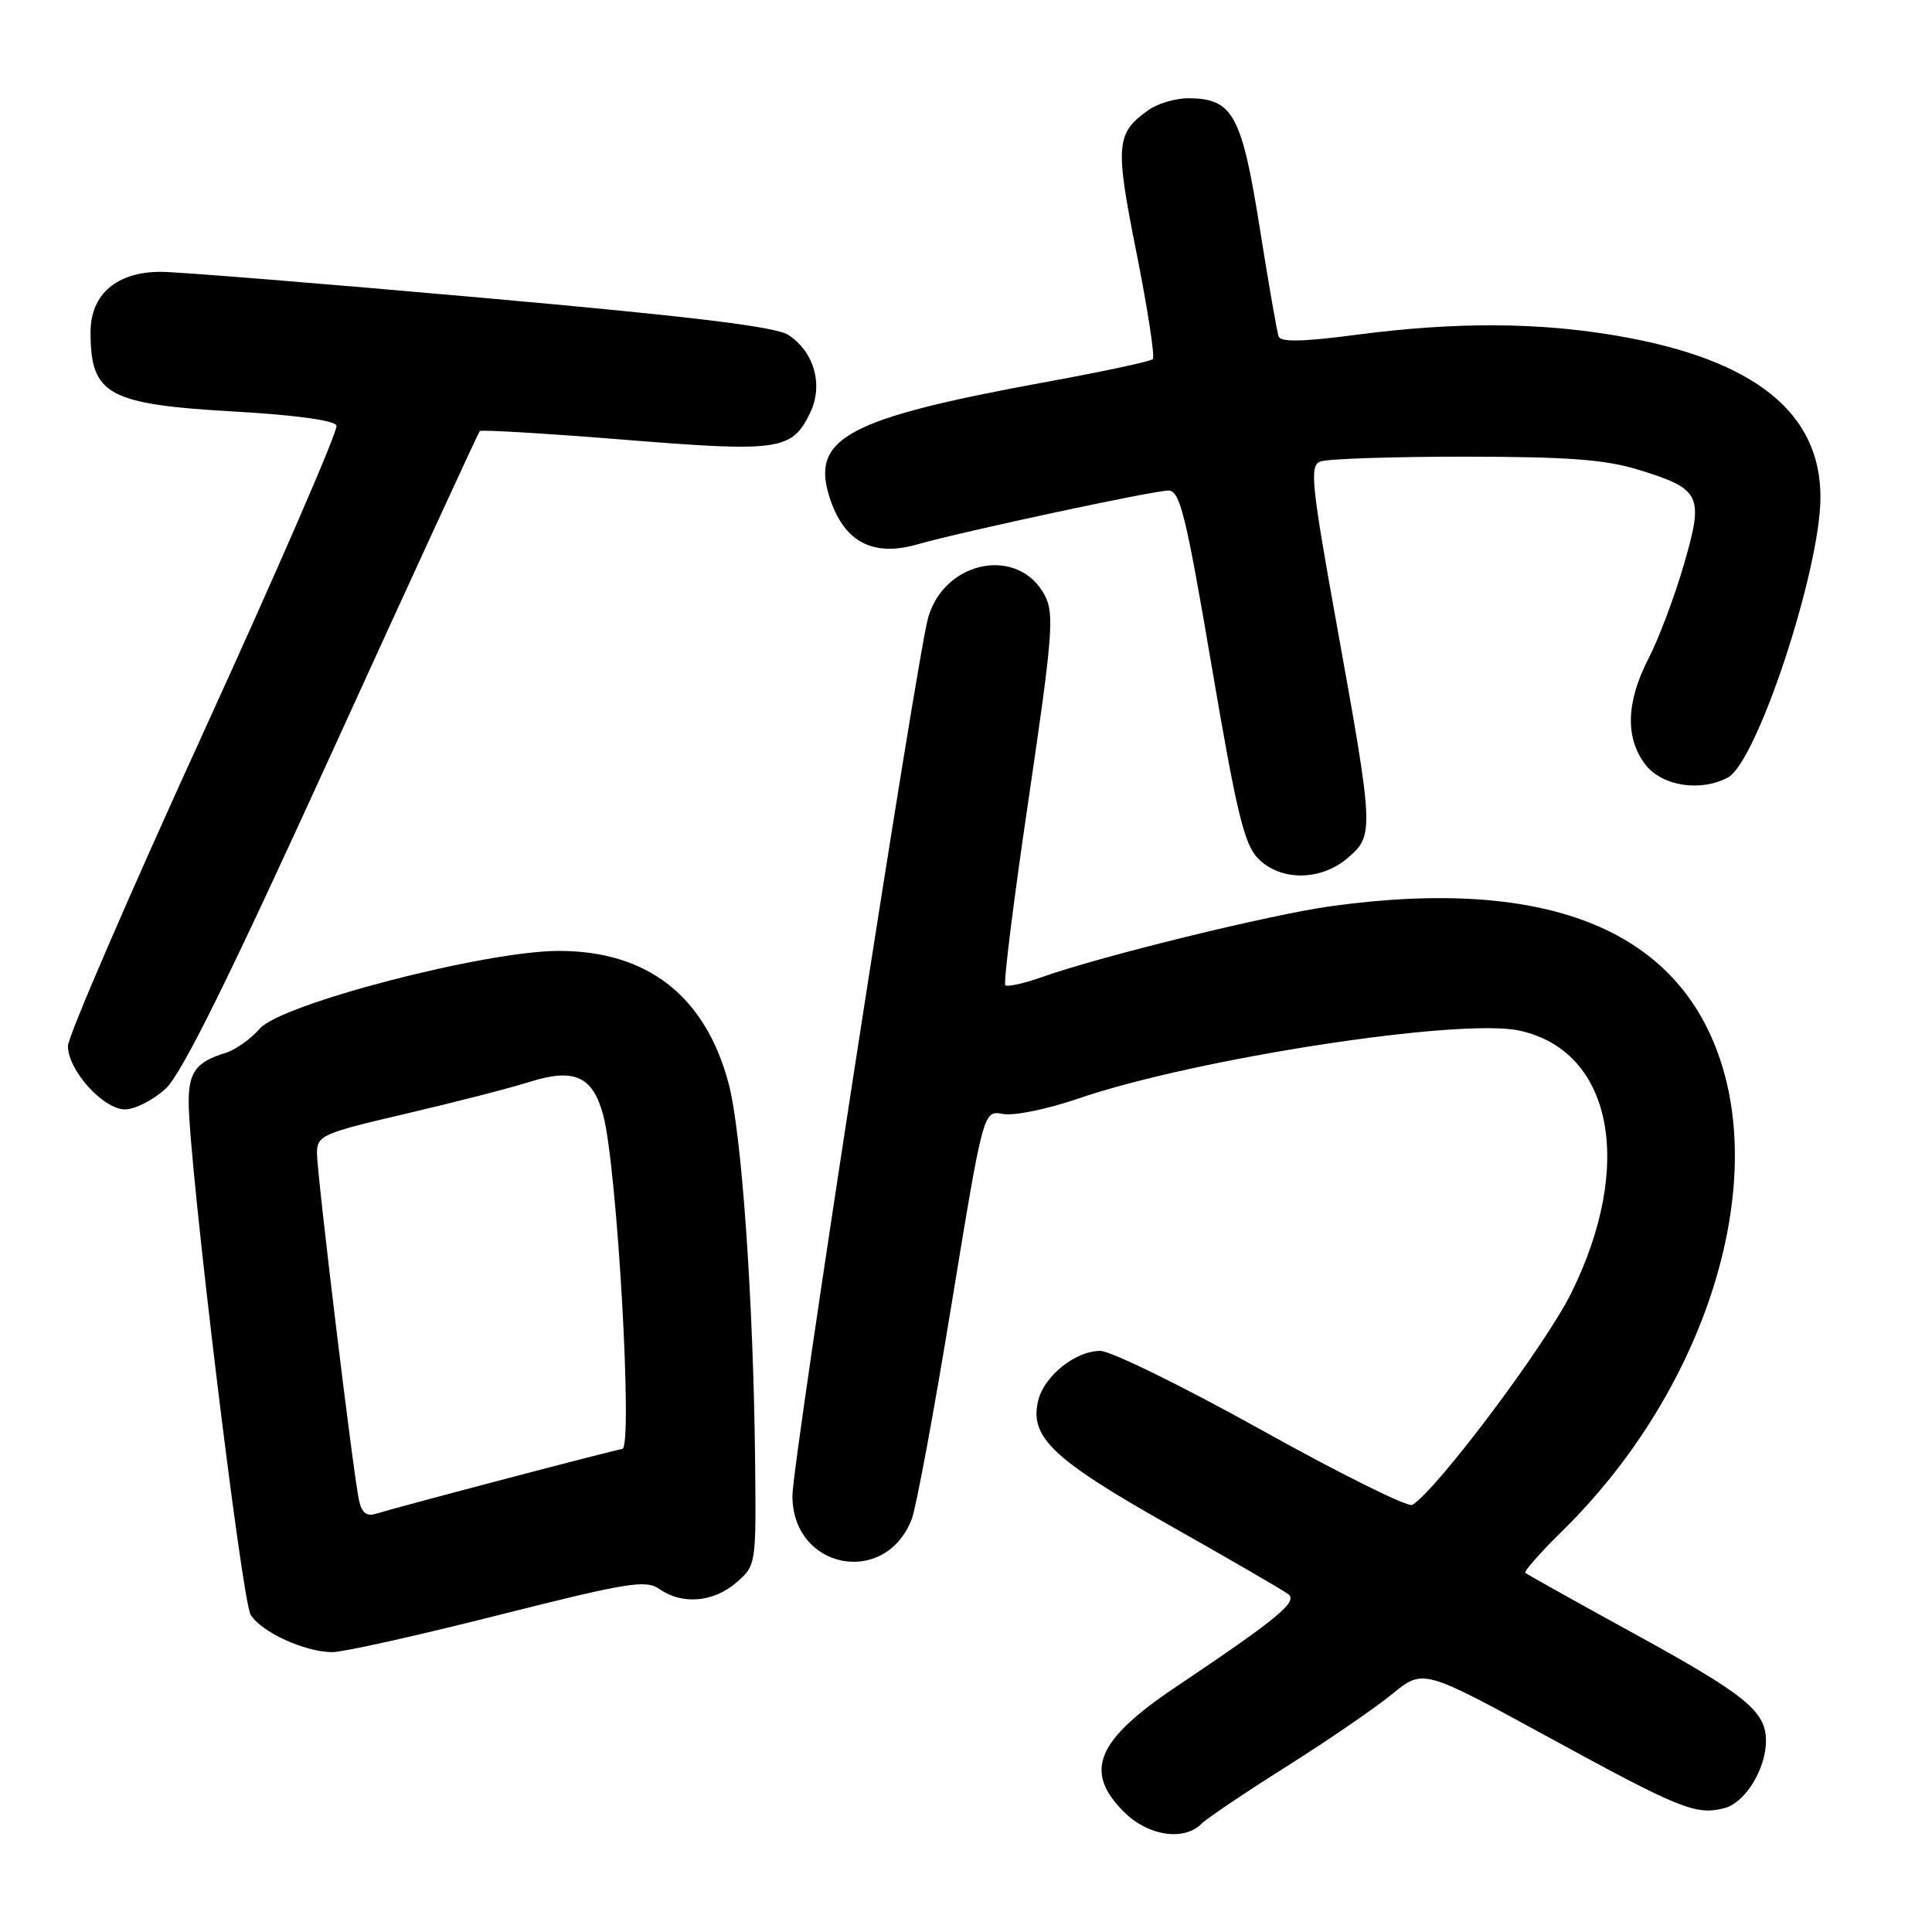 <?xml version="1.0" encoding="UTF-8" standalone="no"?>
<!DOCTYPE svg PUBLIC "-//W3C//DTD SVG 1.1//EN" "http://www.w3.org/Graphics/SVG/1.1/DTD/svg11.dtd" >
<svg xmlns="http://www.w3.org/2000/svg" xmlns:xlink="http://www.w3.org/1999/xlink" version="1.1" viewBox="0 0 256 256">
 <g >
 <path fill="currentColor"
d=" M 159.19 241.67 C 159.92 240.94 164.98 237.53 170.44 234.09 C 175.89 230.65 182.20 226.33 184.46 224.48 C 188.56 221.12 188.56 221.12 205.02 230.10 C 222.71 239.76 224.68 240.55 228.48 239.59 C 231.23 238.90 234.00 234.42 234.00 230.66 C 234.00 226.75 231.33 224.58 216.50 216.45 C 208.80 212.22 202.33 208.61 202.11 208.41 C 201.90 208.22 204.18 205.64 207.18 202.69 C 224.74 185.40 233.55 160.29 228.44 142.07 C 223.21 123.46 205.61 116.03 176.32 120.08 C 168.28 121.20 145.93 126.68 138.09 129.46 C 135.67 130.32 133.47 130.80 133.21 130.54 C 132.94 130.27 134.33 119.16 136.30 105.85 C 139.47 84.37 139.71 81.34 138.47 78.95 C 135.05 72.32 125.16 74.18 122.98 81.86 C 121.45 87.29 105.00 193.69 105.00 198.20 C 105.00 207.95 117.30 210.35 120.81 201.29 C 121.40 199.76 123.78 186.94 126.09 172.80 C 130.30 147.11 130.30 147.11 132.90 147.61 C 134.33 147.88 138.79 146.97 142.84 145.58 C 158.28 140.27 193.44 134.85 201.32 136.56 C 213.64 139.23 216.62 154.36 208.18 171.37 C 204.73 178.32 190.43 197.38 187.14 199.41 C 186.58 199.76 177.62 195.31 167.22 189.52 C 156.82 183.73 147.18 179.00 145.79 179.00 C 142.52 179.00 138.40 182.28 137.58 185.53 C 136.36 190.40 139.45 193.35 154.92 202.08 C 162.94 206.61 170.05 210.73 170.72 211.25 C 172.00 212.24 169.29 214.48 155.79 223.54 C 145.27 230.60 143.56 234.72 148.92 240.08 C 152.10 243.26 156.86 244.00 159.19 241.67 Z  M 65.93 214.04 C 83.29 209.66 85.58 209.29 87.40 210.57 C 90.39 212.66 94.52 212.32 97.54 209.72 C 100.18 207.45 100.19 207.37 100.06 193.97 C 99.84 172.36 98.28 149.98 96.53 143.50 C 93.42 131.94 85.77 126.00 74.04 126.00 C 64.25 126.01 37.22 133.04 34.41 136.31 C 33.24 137.66 31.21 139.10 29.90 139.51 C 26.00 140.71 25.00 142.03 25.00 146.02 C 25.00 153.92 32.03 212.08 33.22 213.98 C 34.65 216.27 40.35 218.88 44.00 218.92 C 45.38 218.94 55.24 216.74 65.93 214.04 Z  M 21.95 144.25 C 24.09 142.28 30.33 129.65 44.07 99.50 C 54.60 76.40 63.38 57.33 63.57 57.12 C 63.76 56.92 72.35 57.43 82.66 58.26 C 103.28 59.93 104.93 59.69 107.34 54.72 C 109.13 51.03 107.90 46.64 104.46 44.38 C 102.77 43.28 91.71 41.94 63.82 39.45 C 42.74 37.57 23.65 36.03 21.38 36.02 C 15.50 35.99 12.00 38.97 12.00 43.99 C 12.00 52.35 14.24 53.58 31.36 54.55 C 39.18 55.00 44.34 55.71 44.59 56.39 C 44.83 57.00 36.91 75.24 27.01 96.93 C 17.10 118.61 9.00 137.37 9.00 138.60 C 9.00 141.81 13.68 147.00 16.57 147.00 C 17.89 147.00 20.31 145.76 21.95 144.25 Z  M 178.61 113.66 C 182.07 110.68 182.05 110.08 177.19 83.15 C 173.77 64.21 173.51 61.73 174.92 61.16 C 175.79 60.80 184.38 60.51 194.00 60.51 C 207.75 60.52 212.71 60.89 217.12 62.25 C 225.41 64.80 225.80 65.62 223.12 74.82 C 221.90 79.04 219.79 84.63 218.45 87.23 C 215.45 93.03 215.32 97.86 218.07 101.37 C 220.29 104.18 225.35 104.95 228.96 103.02 C 232.80 100.97 241.19 75.58 241.22 65.92 C 241.25 54.69 232.49 47.67 214.56 44.54 C 203.92 42.68 192.86 42.63 179.65 44.37 C 172.66 45.29 169.70 45.35 169.42 44.58 C 169.21 43.99 168.11 37.68 166.98 30.56 C 164.55 15.18 163.39 13.05 157.47 13.02 C 155.81 13.01 153.45 13.70 152.23 14.55 C 147.85 17.62 147.72 19.13 150.60 33.54 C 152.08 40.97 153.05 47.29 152.75 47.59 C 152.44 47.89 146.19 49.23 138.85 50.57 C 111.91 55.50 107.20 58.08 110.07 66.34 C 111.98 71.85 115.74 73.78 121.45 72.16 C 127.64 70.40 152.84 65.00 154.83 65.00 C 156.35 65.00 157.14 68.21 160.55 88.25 C 163.85 107.67 164.86 111.87 166.70 113.75 C 169.69 116.79 175.02 116.75 178.61 113.66 Z  M 47.57 198.81 C 46.80 195.27 42.00 155.60 42.00 152.80 C 42.00 150.46 42.66 150.17 53.75 147.58 C 60.21 146.07 67.61 144.17 70.20 143.35 C 76.10 141.49 78.55 142.60 79.93 147.77 C 81.78 154.67 83.90 192.00 82.45 192.00 C 81.90 192.00 53.09 199.57 49.78 200.59 C 48.58 200.96 47.92 200.43 47.57 198.81 Z "/>
</g>
</svg>